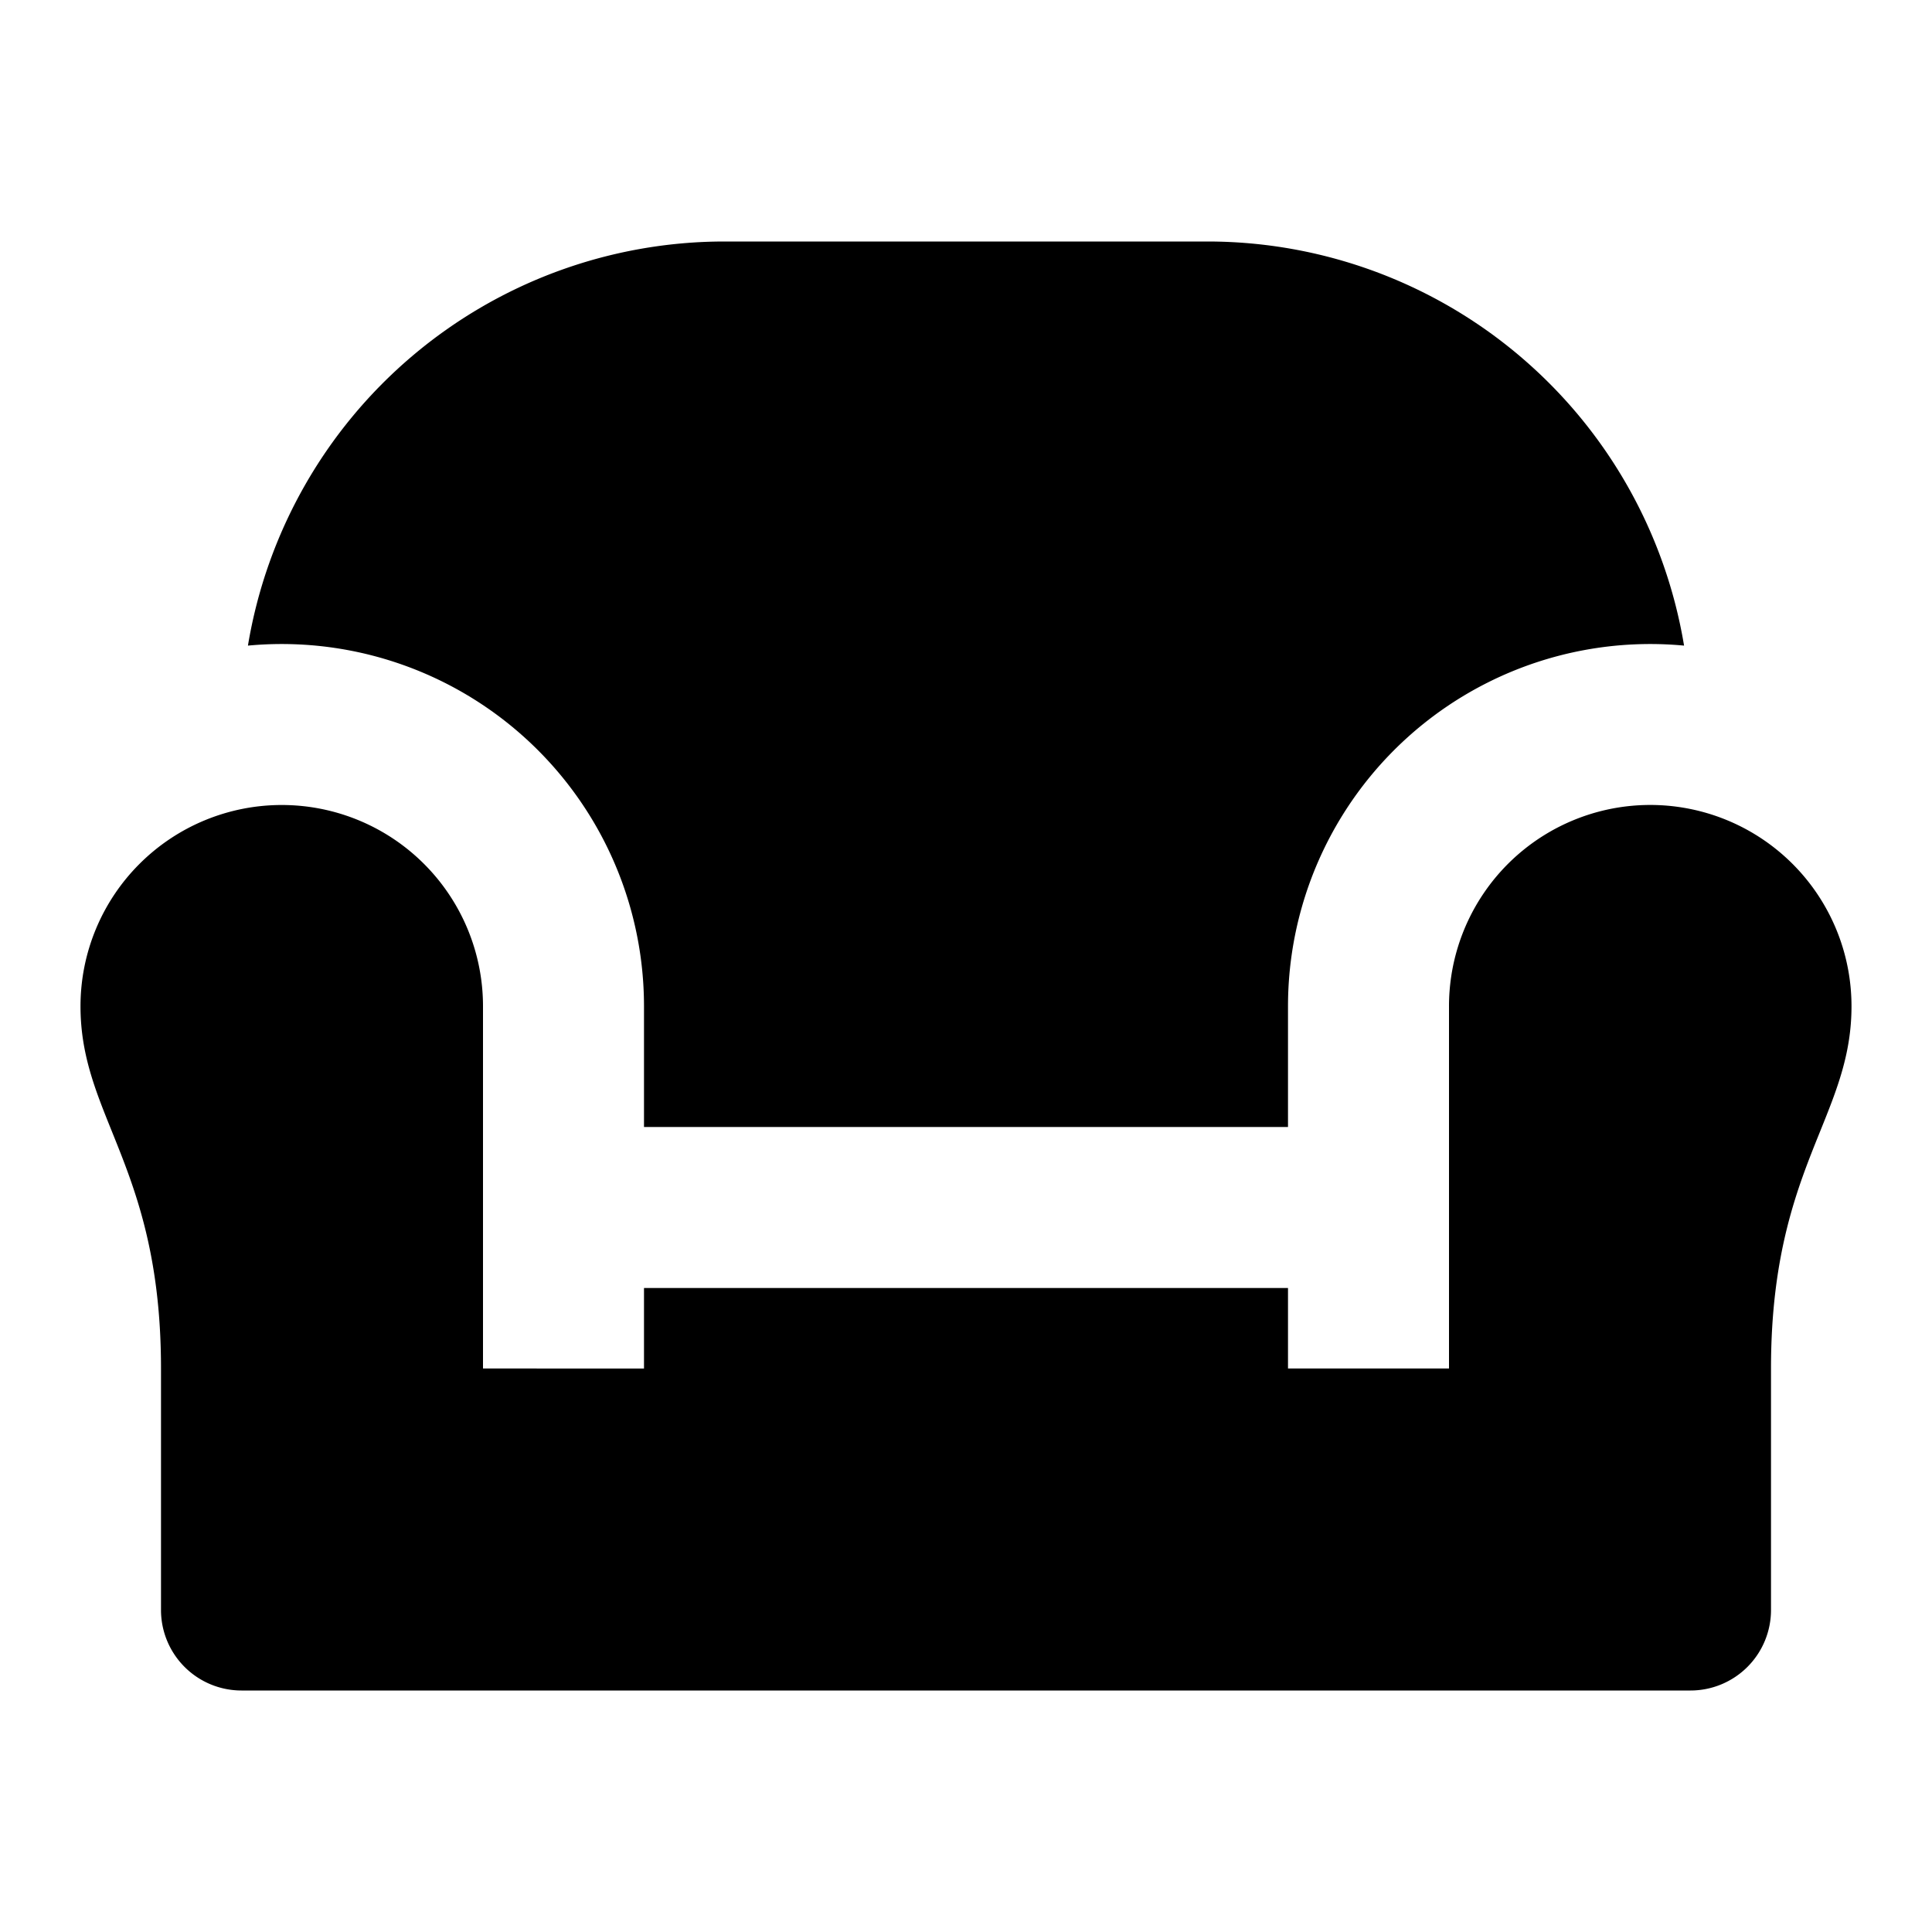 <svg viewBox="0 0 24 24" fill="currentColor" xmlns="http://www.w3.org/2000/svg" width="20" height="20"><path d="M15 3H9a6.002 6.002 0 00-5.92 5.02A4.5 4.5 0 018 12.5V14h8v-1.5a4.5 4.5 0 014.92-4.48A6.002 6.002 0 0015 3zm6 7.05a2.5 2.5 0 00-3 2.45V17h-2v-1H8v1H6v-4.5a2.5 2.5 0 00-5 0c0 .589.182 1.039.39 1.555.28.696.61 1.51.61 2.945v3a1 1 0 001 1h18a1 1 0 001-1v-3c0-1.434.33-2.25.61-2.945.208-.516.39-.966.39-1.555a2.5 2.5 0 00-2-2.45z"/></svg>